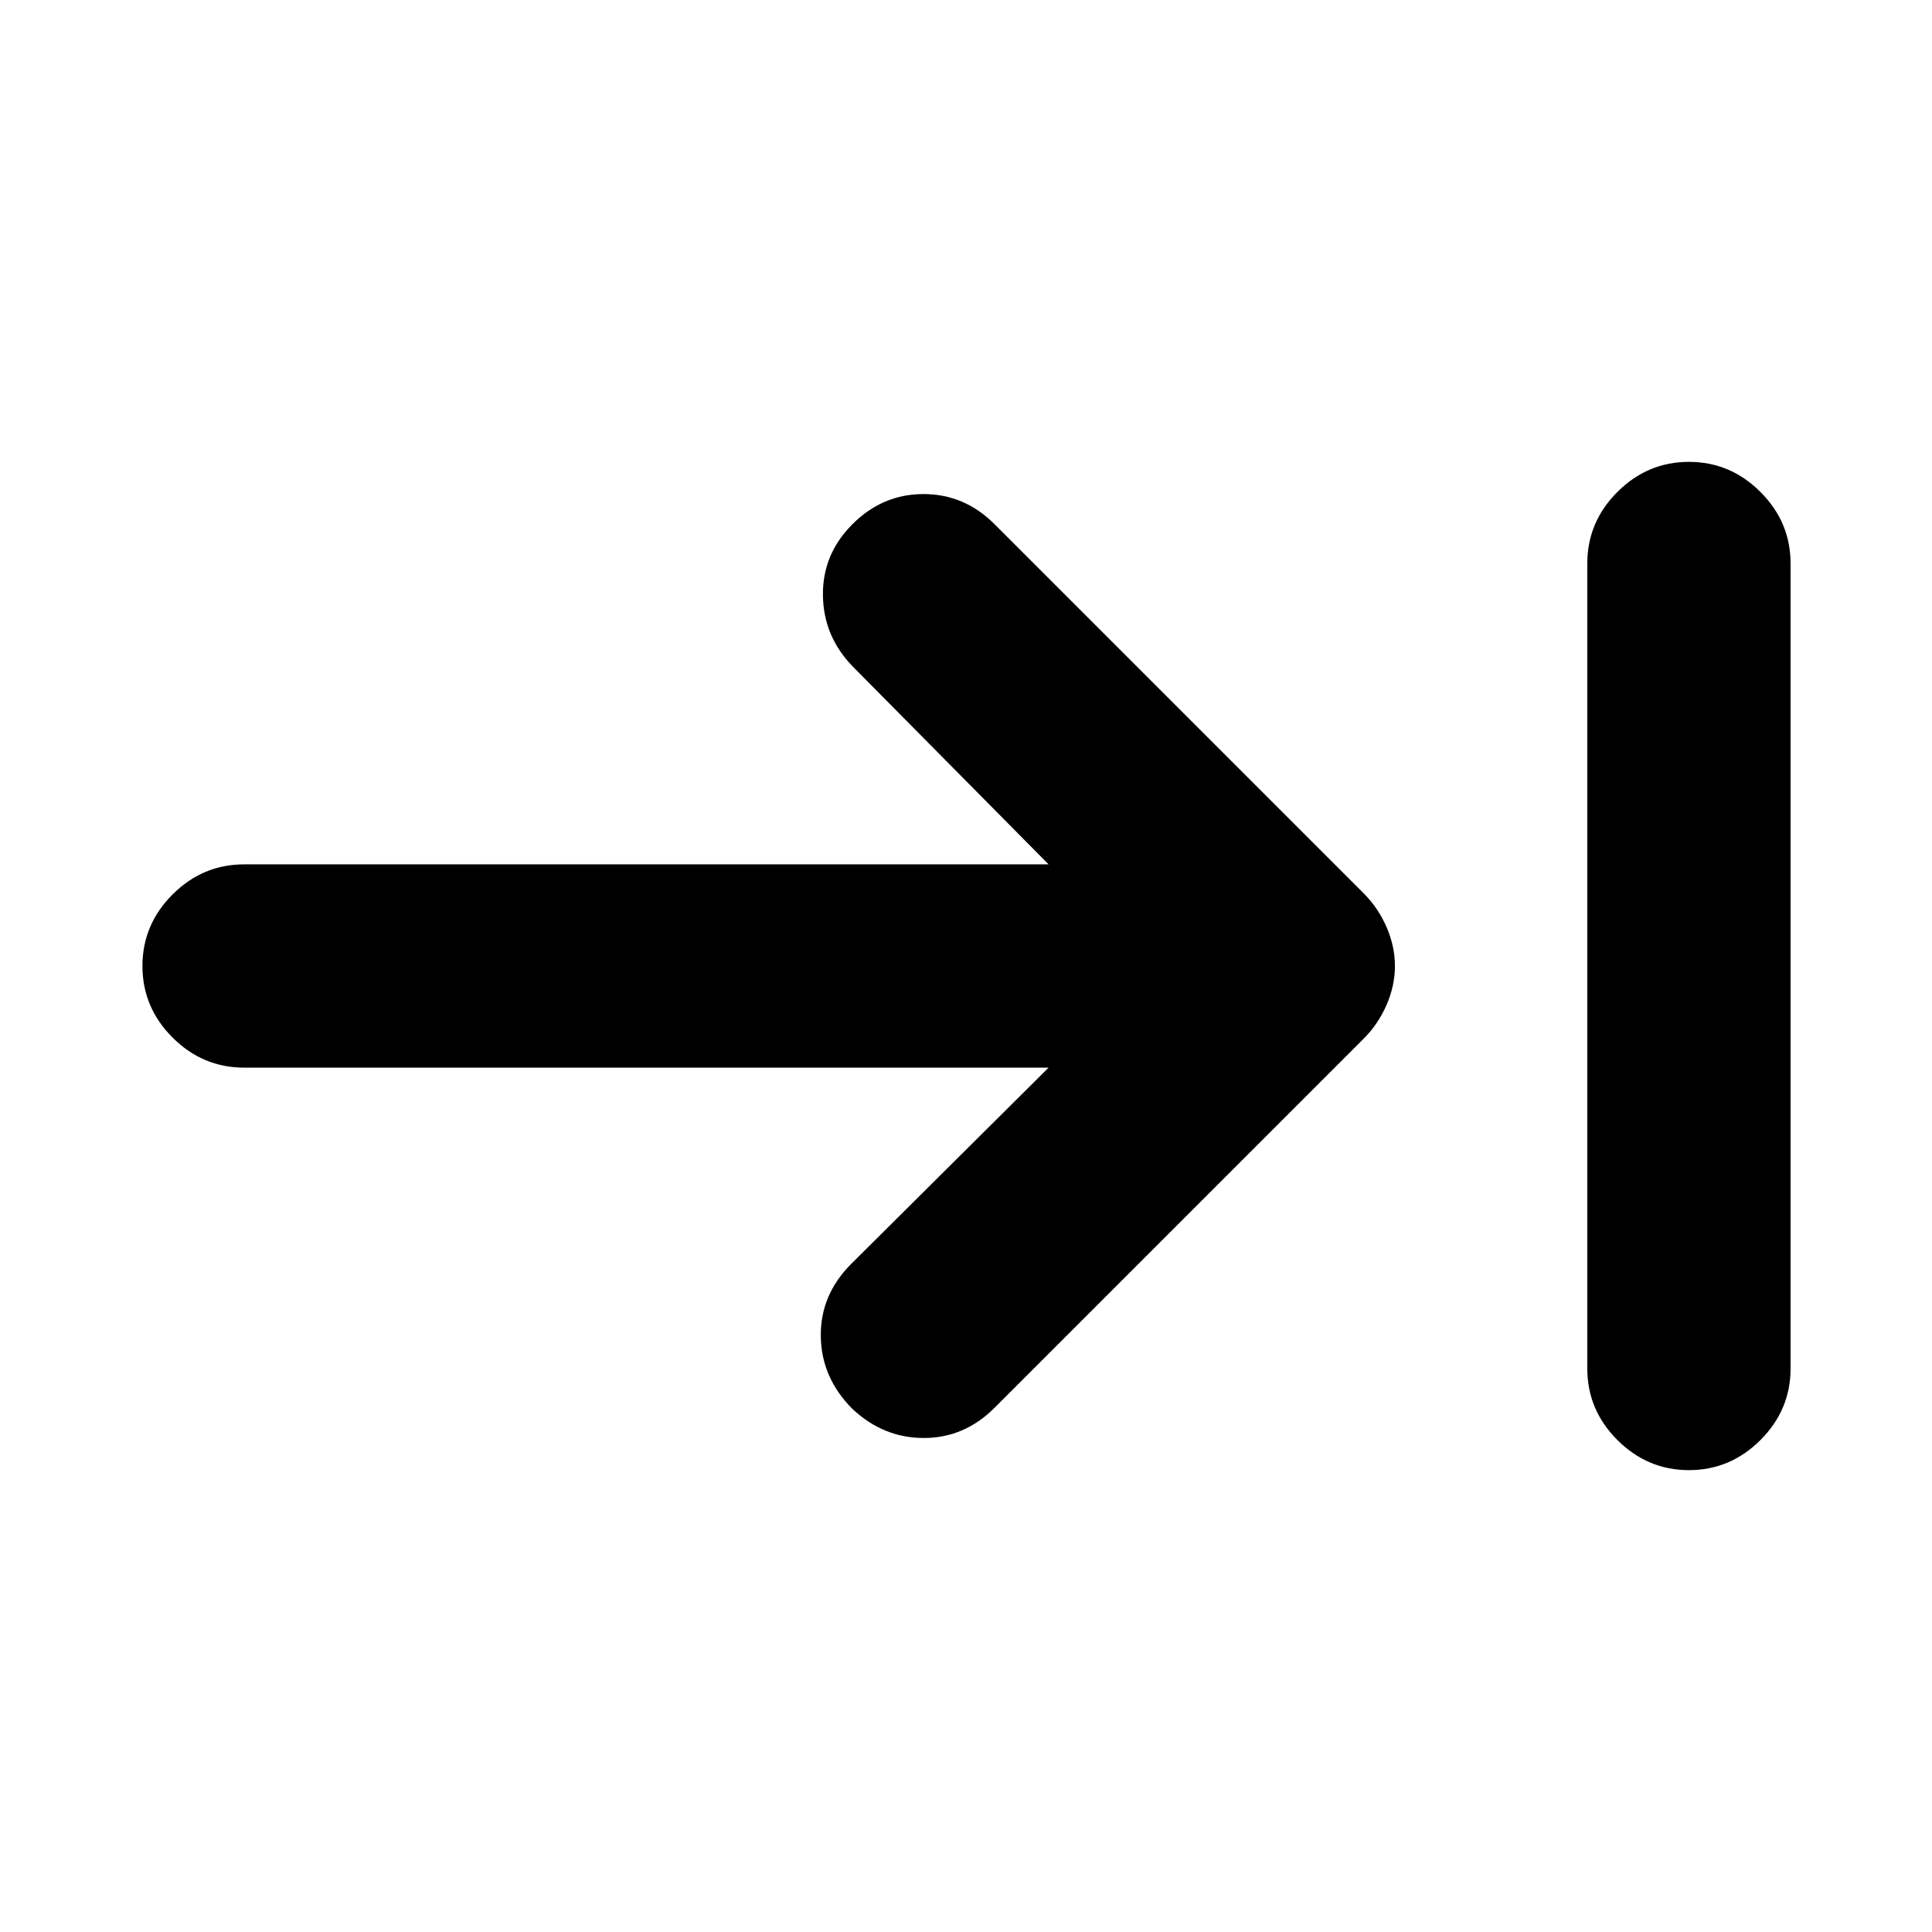 <svg xmlns="http://www.w3.org/2000/svg" height="24" viewBox="0 -960 960 960" width="24"><path d="M839.22-229.5q-20.59 0-35.55-14.96-14.95-14.95-14.95-35.54v-400q0-20.59 14.95-35.54 14.96-14.96 35.55-14.96 20.58 0 35.54 14.96 14.96 14.95 14.96 35.54v400q0 20.59-14.96 35.54-14.96 14.96-35.54 14.96Zm-318.18-200H121.28q-20.58 0-35.54-14.96Q70.78-459.41 70.78-480t14.96-35.54q14.96-14.96 35.54-14.96h399.76l-97.45-98.46q-14.46-14.95-14.68-35.32-.22-20.37 14.68-35.26 14.95-14.96 35.29-14.96t35.29 14.96l183.44 183.43q7.19 7.2 11.36 16.77 4.16 9.58 4.16 19.34t-4.16 19.34q-4.17 9.57-11.36 16.77L494.17-260.46q-14.95 14.96-35.04 14.99-20.09.04-35.54-14.42-15.46-15.46-15.74-36.08-.29-20.62 15.17-36.07l98.02-97.46Z"/></svg>